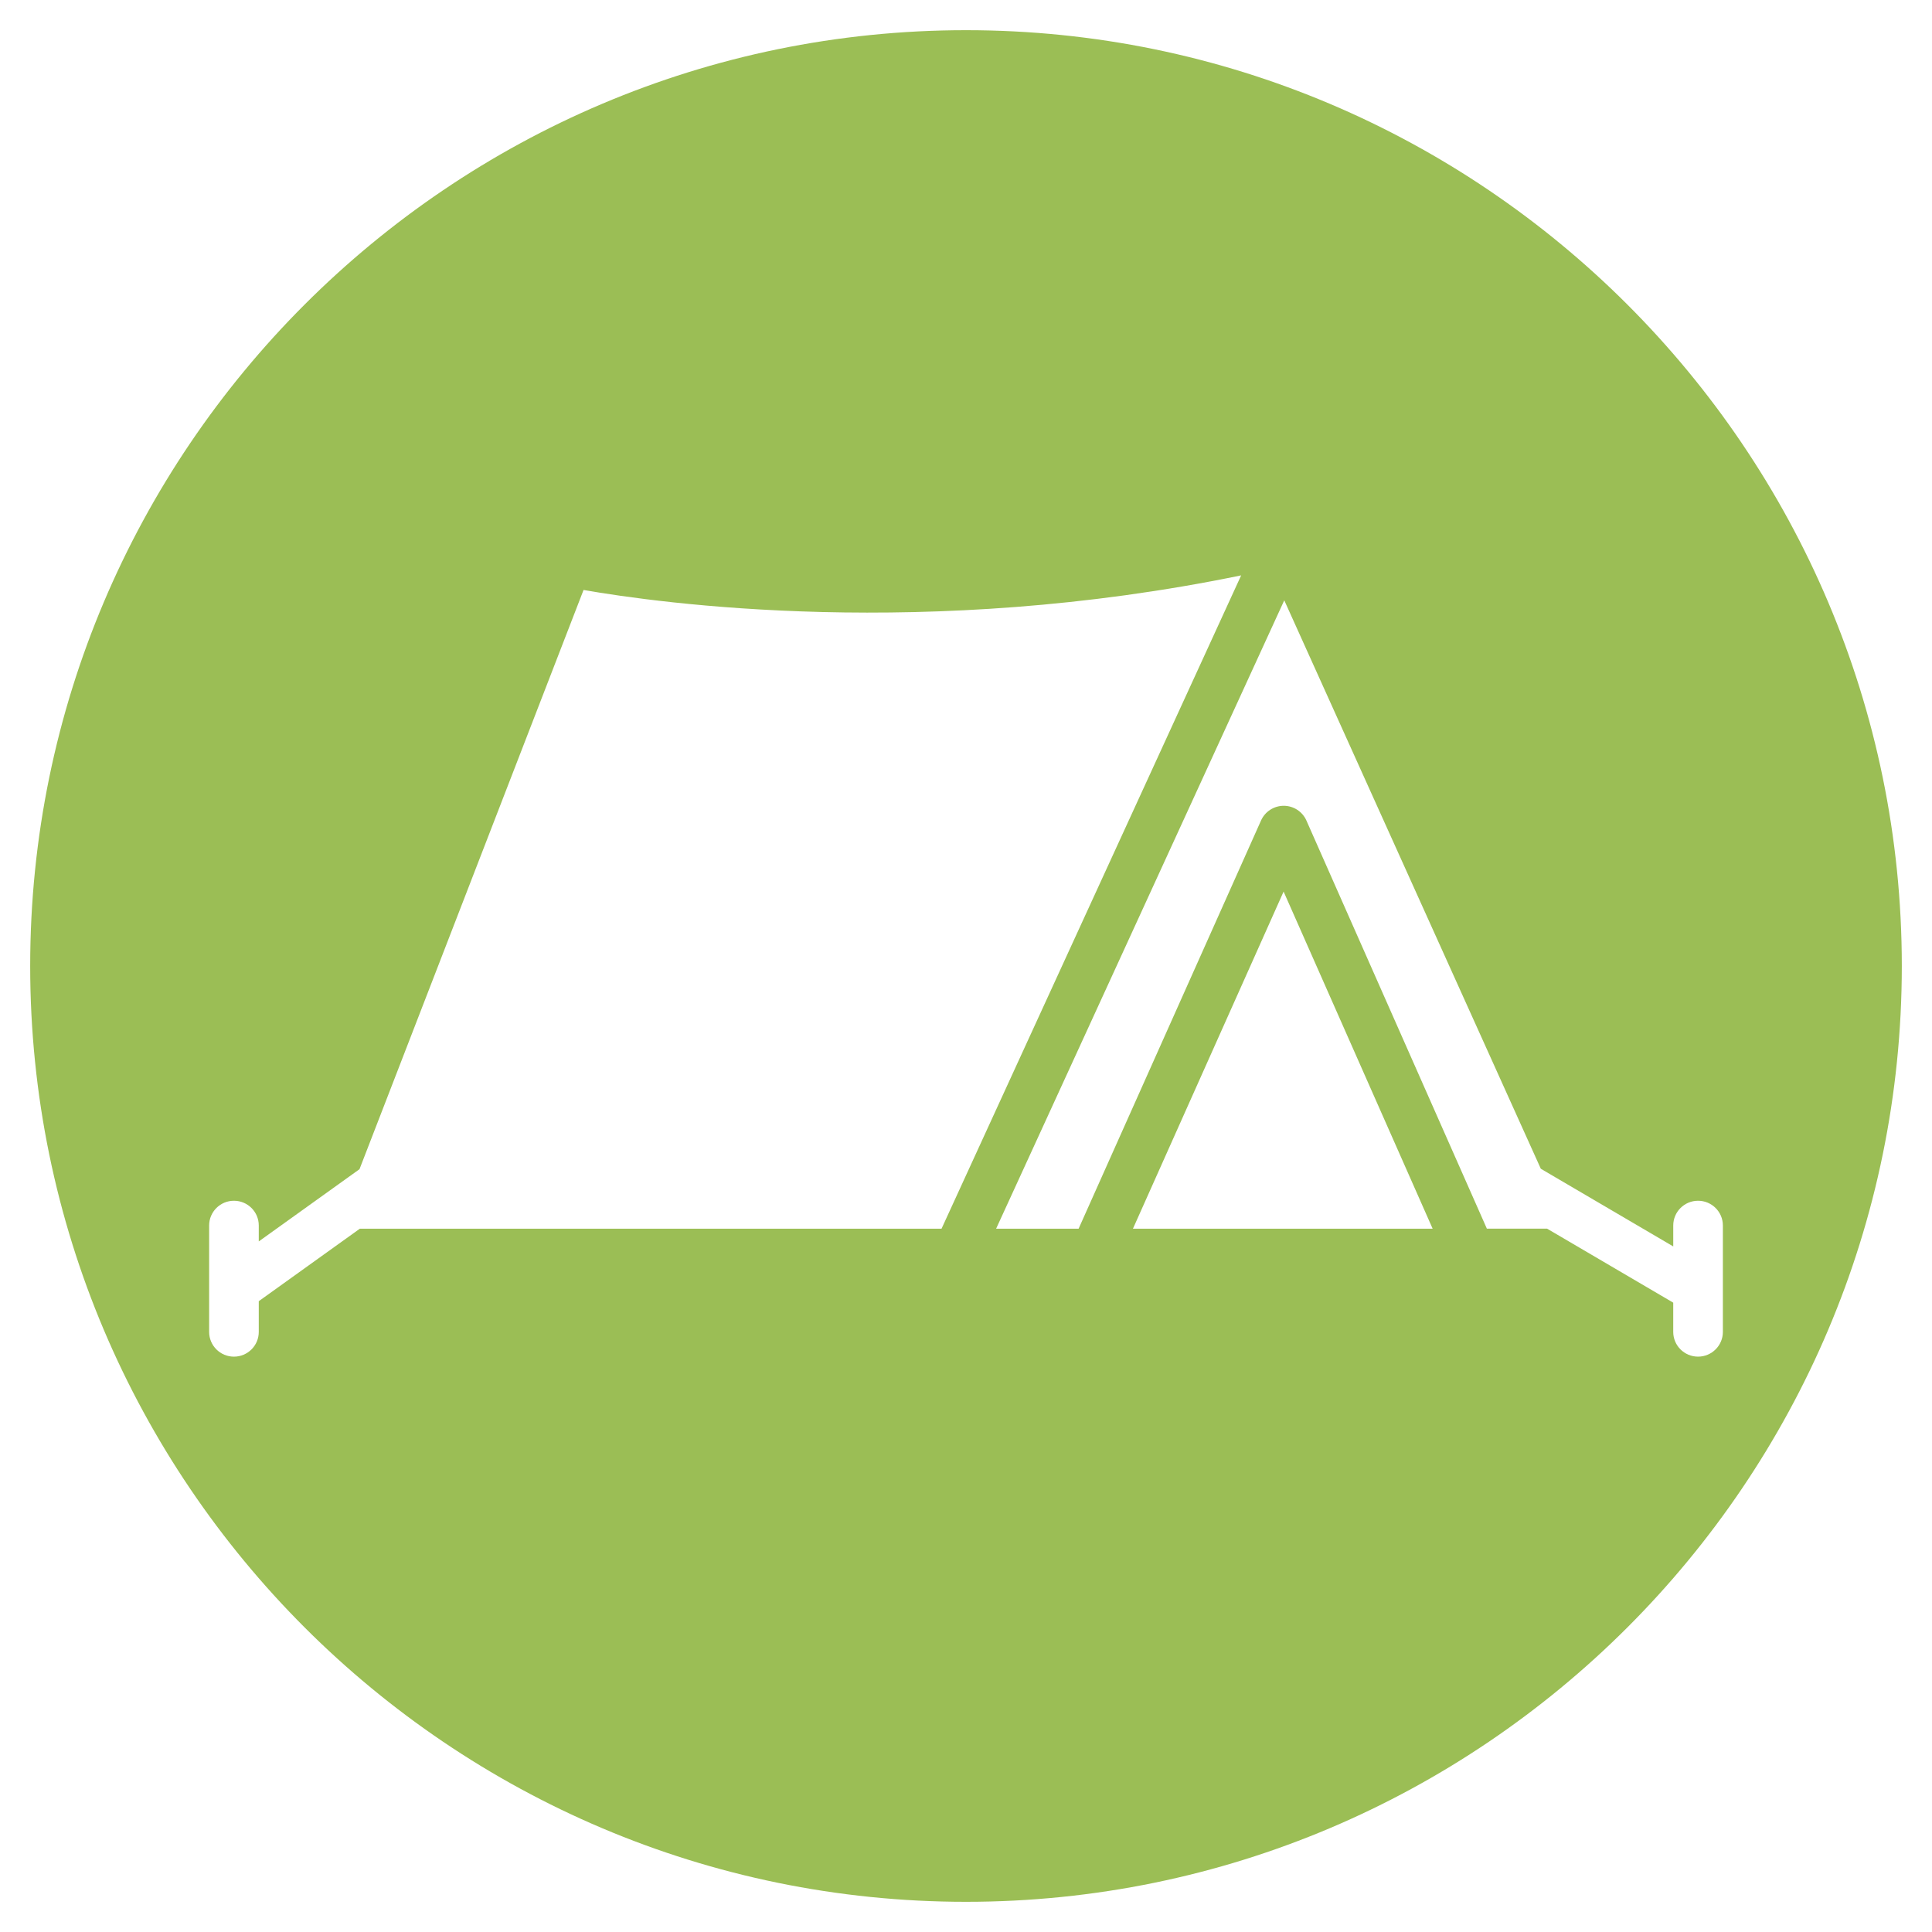 <?xml version="1.0" encoding="UTF-8"?>
<svg width="100px" height="100px" enable-background="new 0 0 128 128" fill="#9bbe55" version="1.1" viewBox="0 0 128 128" xml:space="preserve" xmlns="http://www.w3.org/2000/svg" xmlns:cc="http://creativecommons.org/ns#" xmlns:dc="http://purl.org/dc/elements/1.1/" xmlns:rdf="http://www.w3.org/1999/02/22-rdf-syntax-ns#"><path d="m64 2c-34.187 0-62 27.813-62 62s27.813 62 62 62 62-27.813 62-62-27.813-62-62-62zm-1.62 79.403h-38.538l-6.698 4.804v2.036c0 0.905-0.736 1.639-1.644 1.639s-1.644-0.734-1.644-1.639v-7.051c0-0.905 0.736-1.639 1.644-1.639s1.644 0.734 1.644 1.639v1.056l6.674-4.786 14.844-38.375c4.997 0.875 22.661 3.346 43.568-0.967l-19.85 43.283zm12.681 0 9.981-22.333 9.874 22.333h-19.855zm37.439 8.478c-0.908 0-1.644-0.734-1.644-1.639v-1.938l-8.357-4.902h-3.99l-11.955-27.038c-0.262-0.593-0.851-0.977-1.501-0.978h-3e-3c-0.649 0-1.237 0.381-1.502 0.972l-12.087 27.045h-5.465l19.09-41.63 16.997 37.66 8.774 5.146v-1.387c0-0.905 0.736-1.639 1.644-1.639s1.644 0.734 1.644 1.639v7.051c-1e-3 0.904-0.737 1.638-1.645 1.638z"/></svg>
